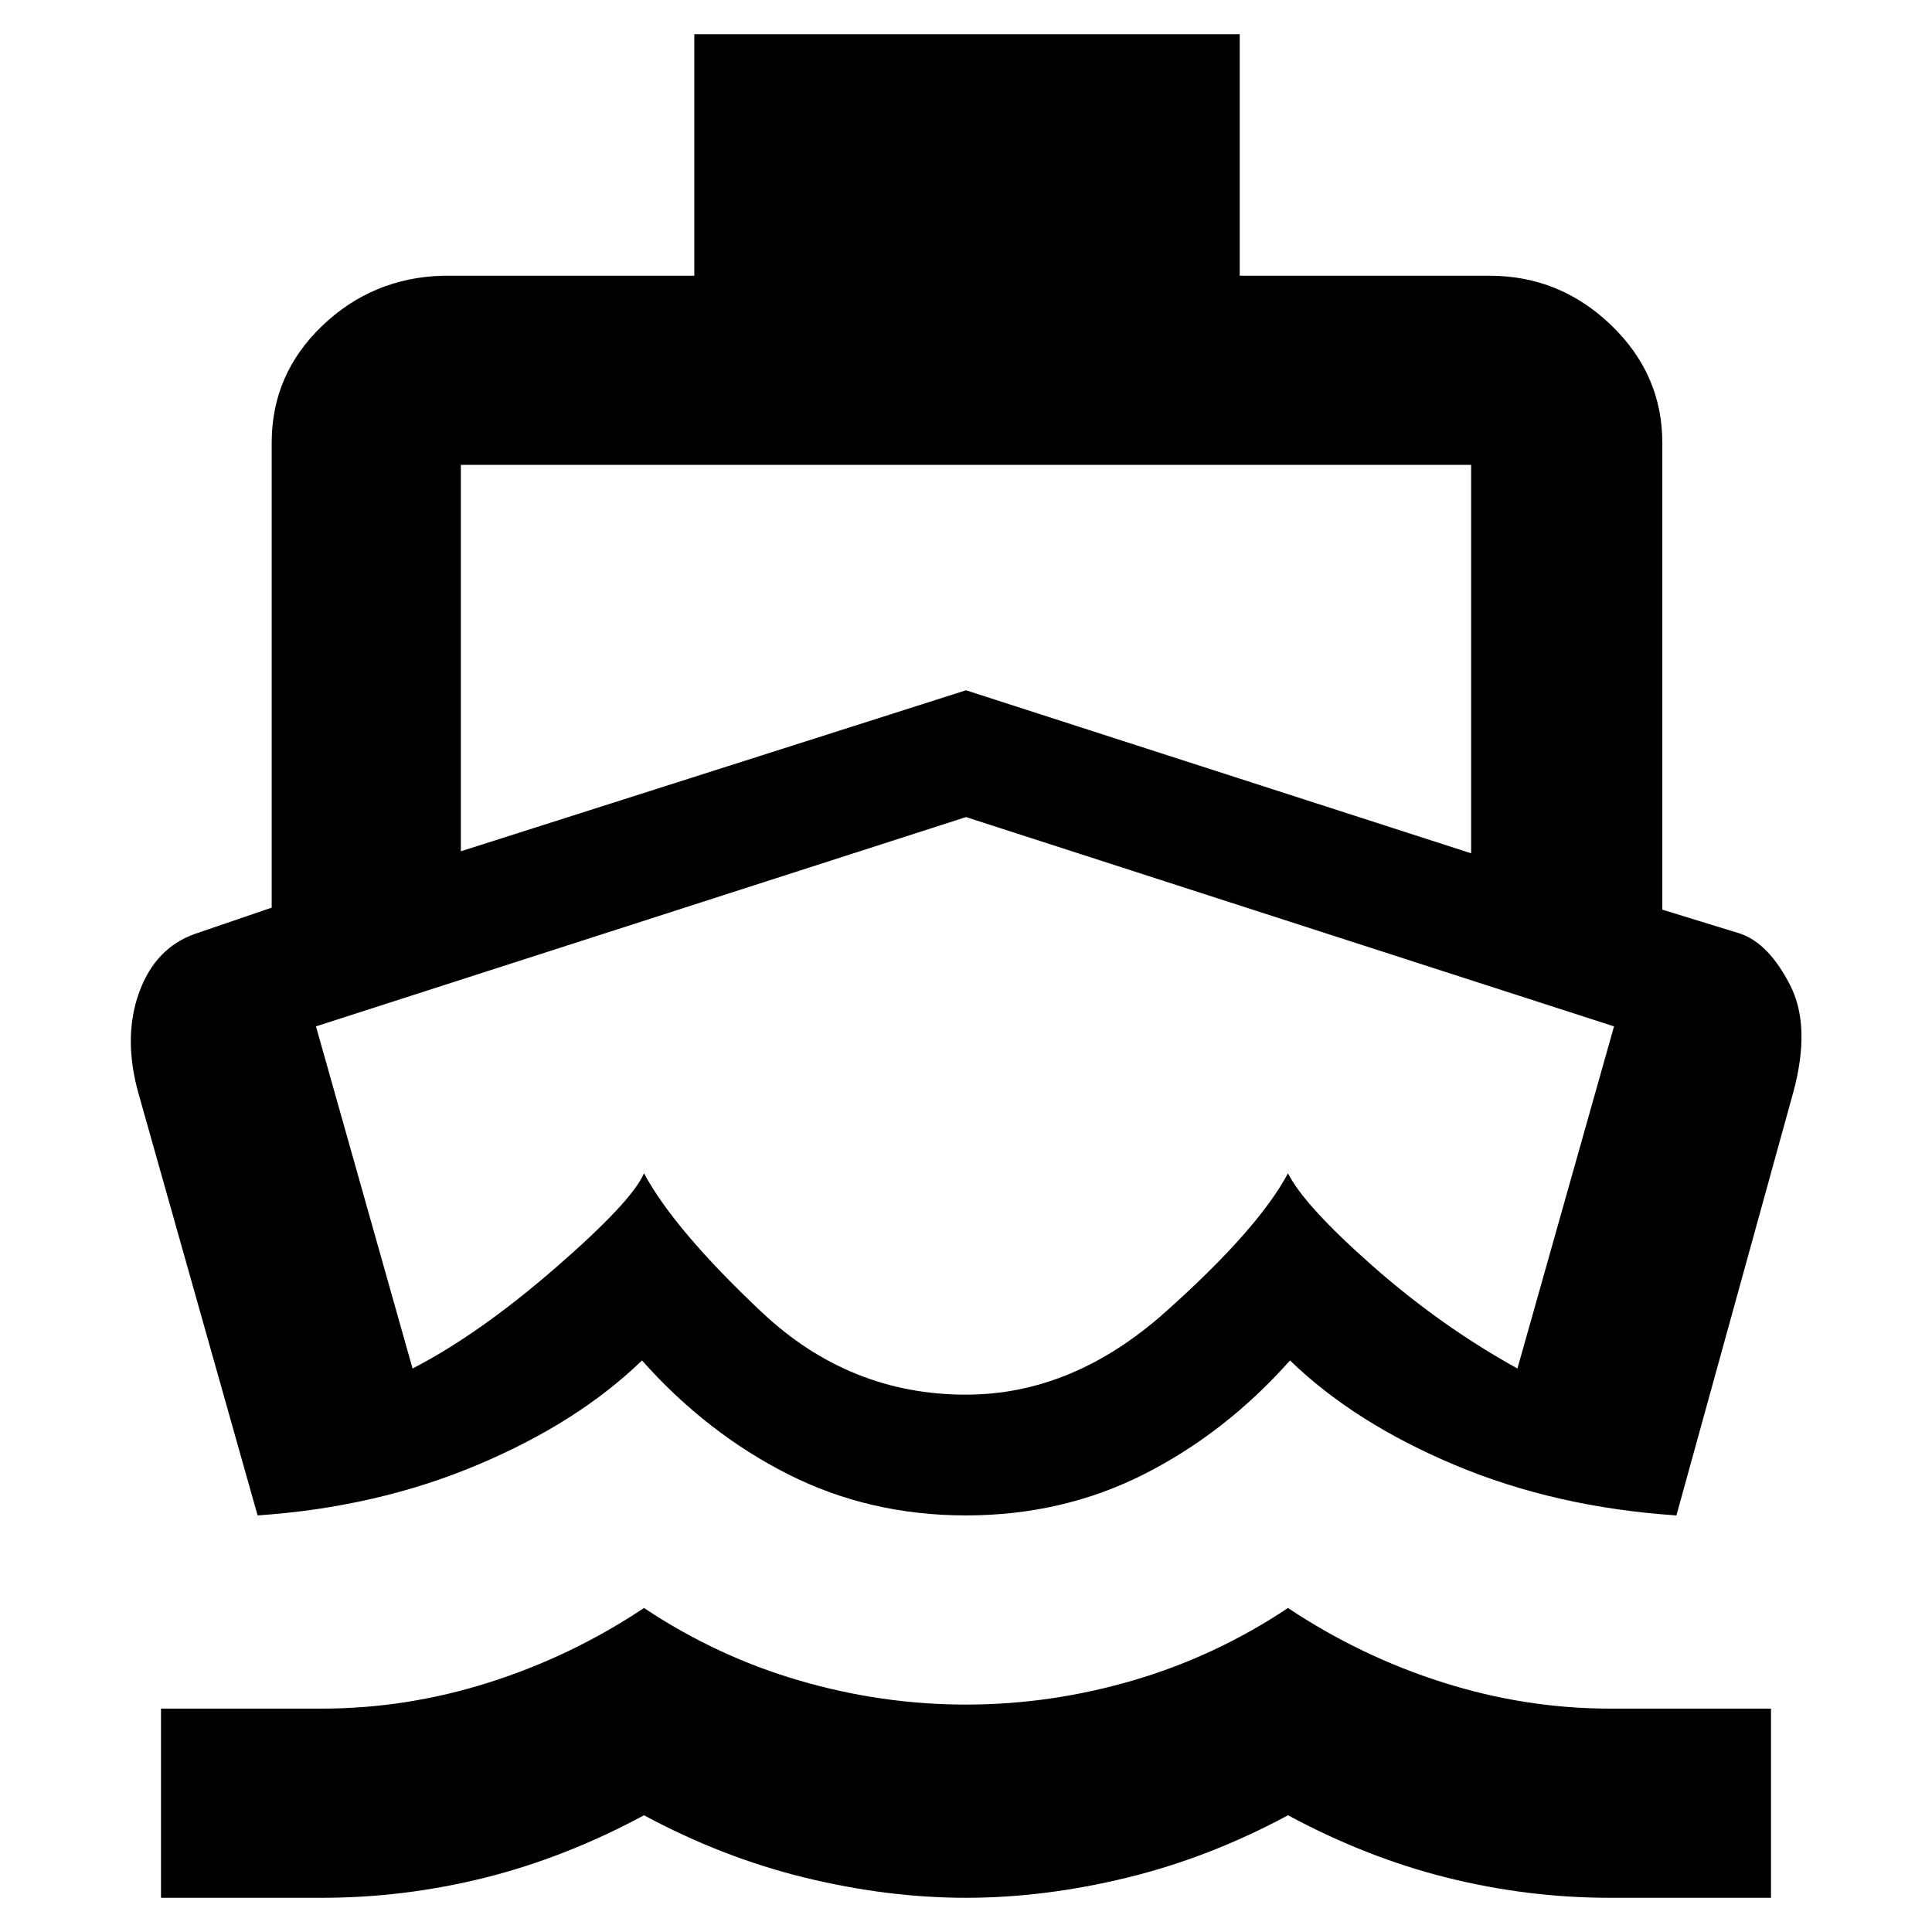 <svg xmlns="http://www.w3.org/2000/svg" width="48" height="48"><path d="M24 27.5zM6.4 37.65 3.45 27.2q-.4-1.4 0-2.525t1.4-1.475l1.9-.65V11q0-1.7 1.25-2.9t3-1.25h6.25v-6H30.8v6H37q1.75 0 3.025 1.225T41.3 11v11.6l1.95.6q.7.25 1.225 1.275.525 1.025.075 2.675l-2.9 10.5q-3-.2-5.5-1.25t-4.1-2.6q-1.6 1.8-3.625 2.825Q26.4 37.65 24 37.65t-4.425-1.025Q17.55 35.6 15.95 33.8q-1.6 1.55-4.1 2.6-2.5 1.05-5.45 1.25zM4 47.15v-4.7h4q2.1 0 4.15-.65 2.05-.65 3.85-1.85 1.8 1.2 3.85 1.8 2.05.6 4.15.6 2.1 0 4.15-.6 2.05-.6 3.85-1.8 1.8 1.2 3.85 1.85 2.05.65 4.15.65h4v4.7h-4q-2.05 0-4.05-.5T32 45.1q-1.95 1.05-4 1.55t-4 .5q-1.95 0-4-.5t-4-1.55q-1.95 1.05-3.95 1.55t-4.05.5zm7.45-26 12.55-4 12.55 4.05v-9.65h-25.1zM24 34.65q2.65 0 4.95-2.05 2.3-2.05 3.05-3.45.4.8 2.1 2.3 1.7 1.5 3.6 2.55l2.4-8.5L24 20.3 7.85 25.5l2.4 8.5q1.65-.85 3.55-2.5t2.2-2.35q.75 1.4 2.925 3.45Q21.1 34.65 24 34.65z"/></svg>